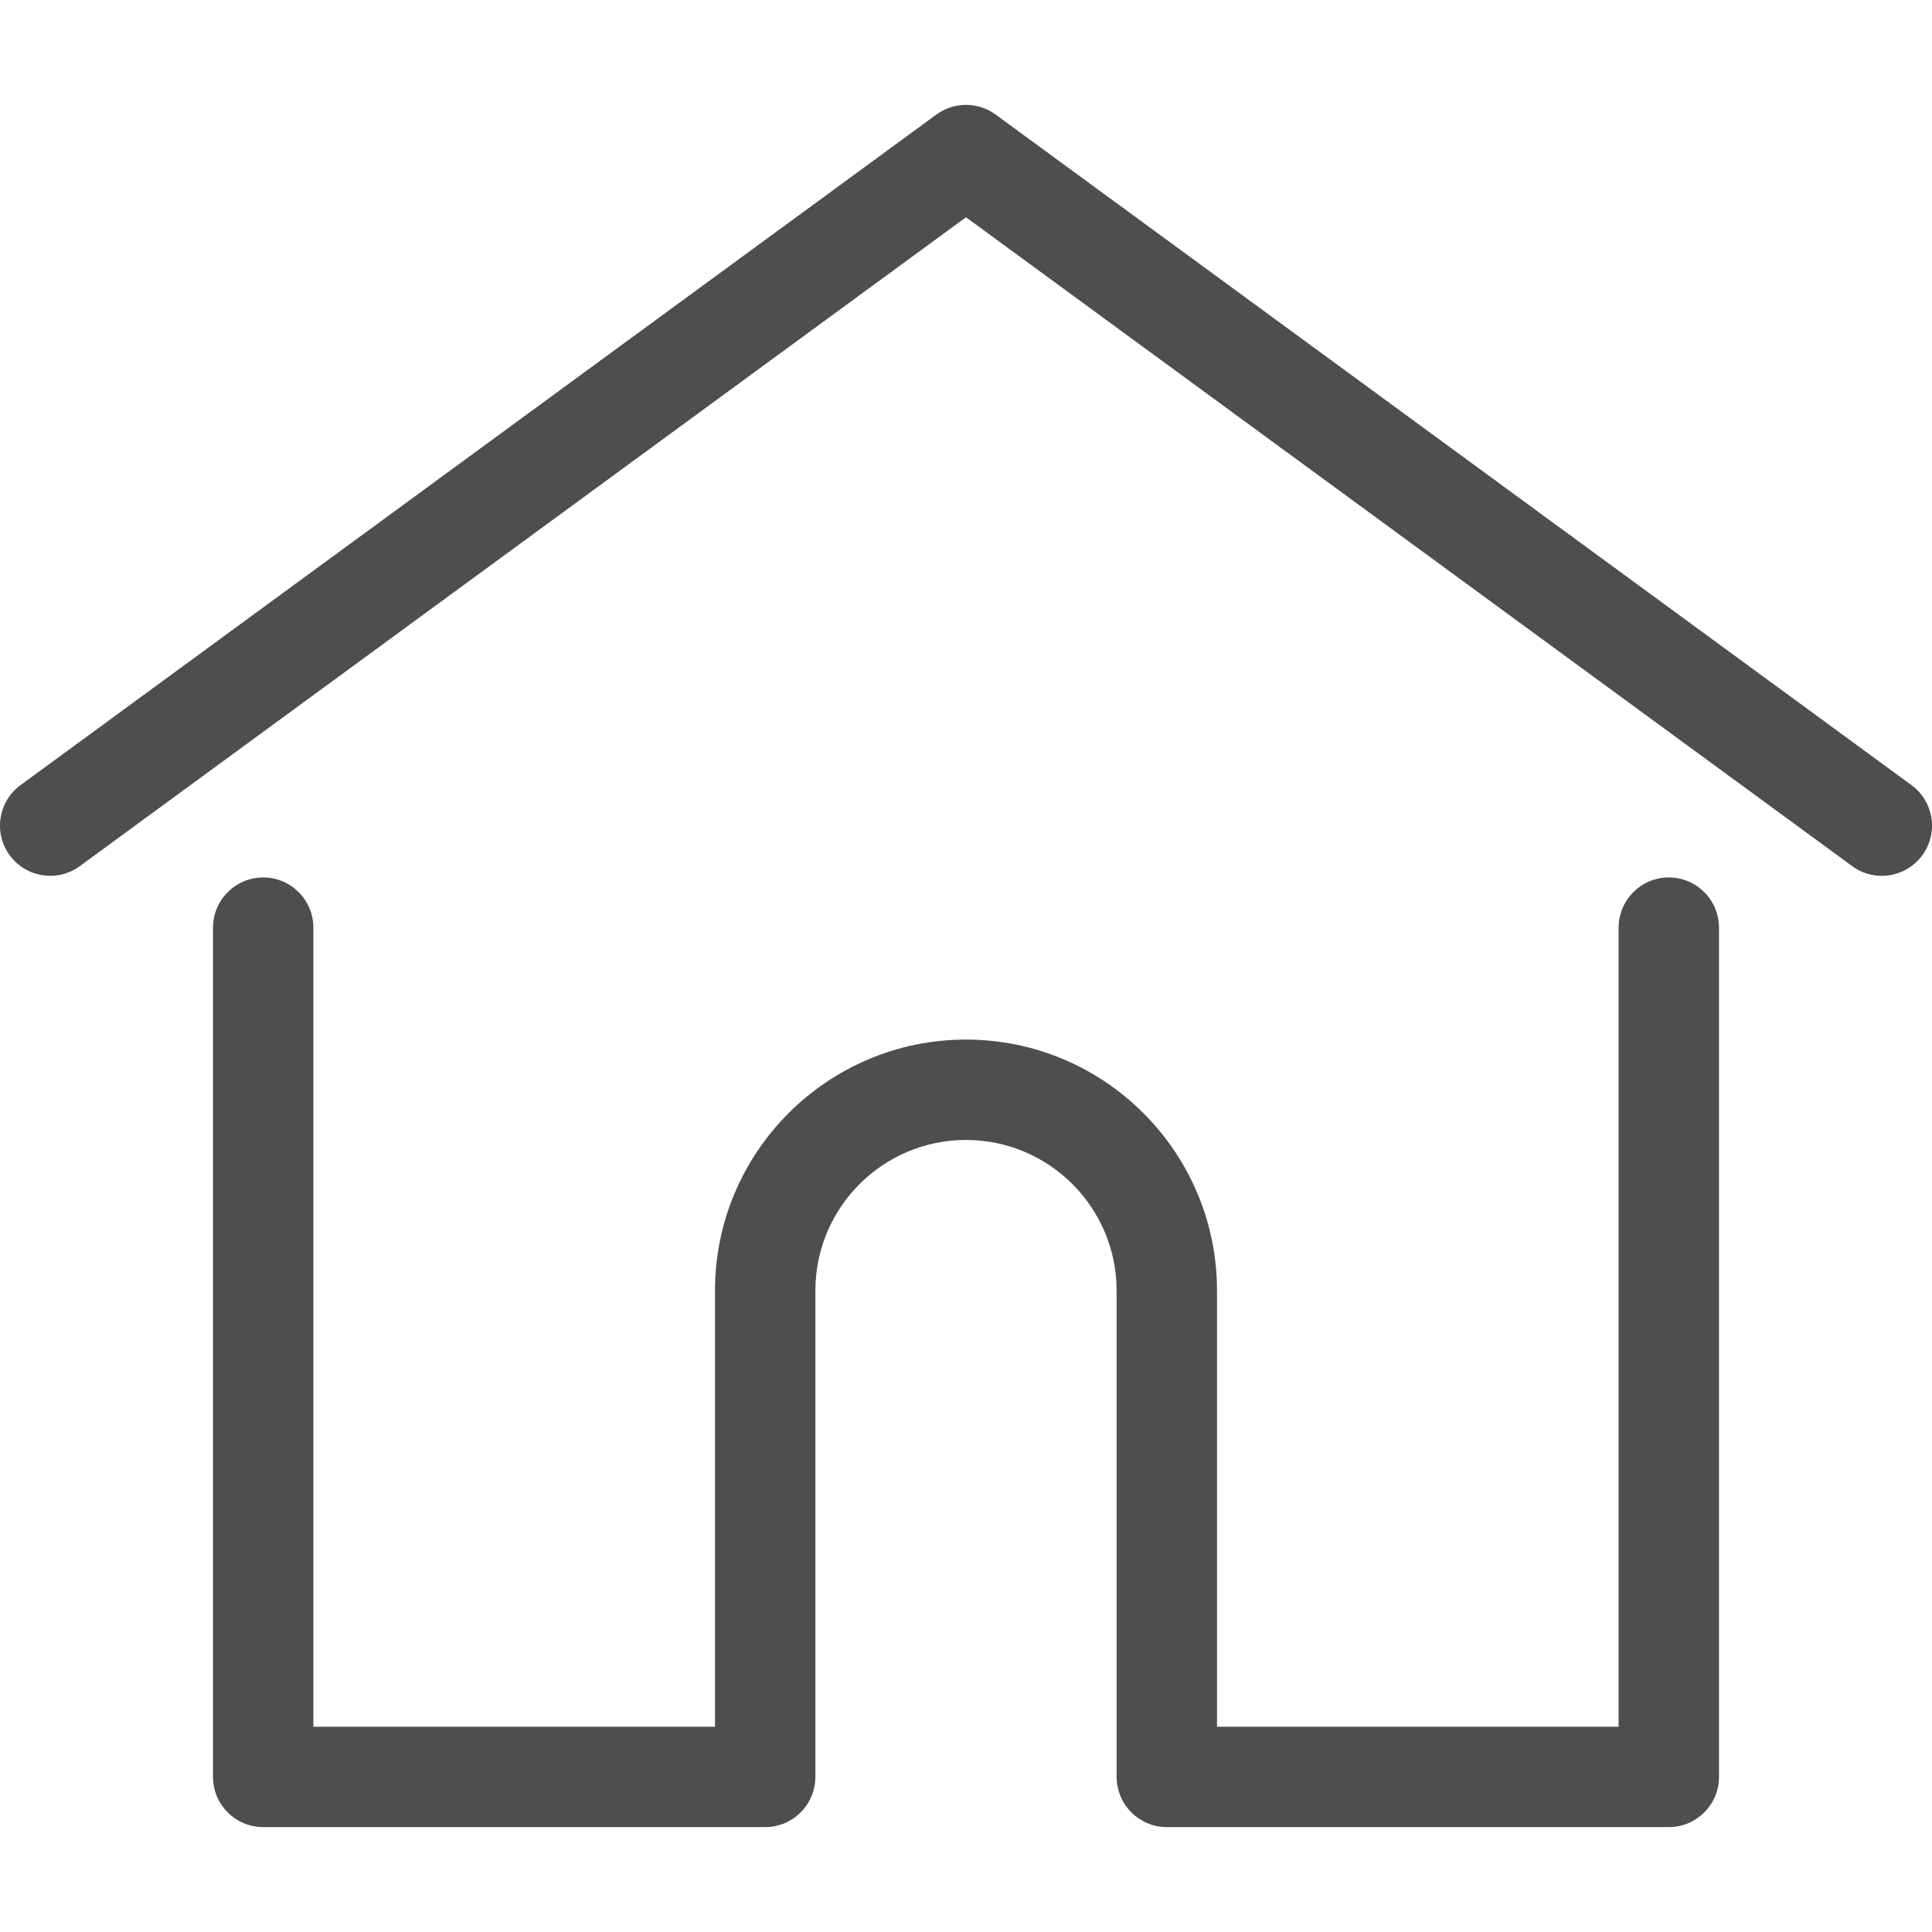 <svg width="24" height="24" viewBox="0 0 24 24" fill="none" xmlns="http://www.w3.org/2000/svg">
<g clip-path="url(#clip0)">
<path d="M23.745 9.753L12.368 1.423C12.149 1.263 11.851 1.263 11.632 1.423L0.255 9.753C-0.023 9.956 -0.083 10.347 0.12 10.624C0.324 10.902 0.714 10.963 0.992 10.759L12 2.699L23.008 10.759C23.119 10.841 23.248 10.88 23.376 10.88C23.568 10.88 23.757 10.791 23.88 10.624C24.083 10.347 24.023 9.956 23.745 9.753Z" fill="#4E4E4E"/>
<path d="M20.73 10.9C20.386 10.9 20.107 11.18 20.107 11.524V21.45H15.118V16.032C15.118 14.312 13.719 12.914 12 12.914C10.281 12.914 8.882 14.312 8.882 16.032V21.45H3.893V11.524C3.893 11.18 3.614 10.9 3.27 10.9C2.925 10.9 2.646 11.18 2.646 11.524V22.073C2.646 22.418 2.925 22.697 3.27 22.697H9.505C9.833 22.697 10.102 22.444 10.127 22.122C10.128 22.107 10.129 22.091 10.129 22.073V16.032C10.129 15 10.968 14.161 12 14.161C13.032 14.161 13.871 15 13.871 16.032V22.073C13.871 22.091 13.872 22.107 13.873 22.121C13.898 22.443 14.166 22.697 14.495 22.697H20.73C21.075 22.697 21.354 22.418 21.354 22.073V11.524C21.354 11.18 21.075 10.9 20.73 10.9Z" fill="#4E4E4E"/>
</g>
<defs>
<clipPath id="clip0">
<rect width="24" height="24" fill="white"/>
</clipPath>
</defs>
</svg>
